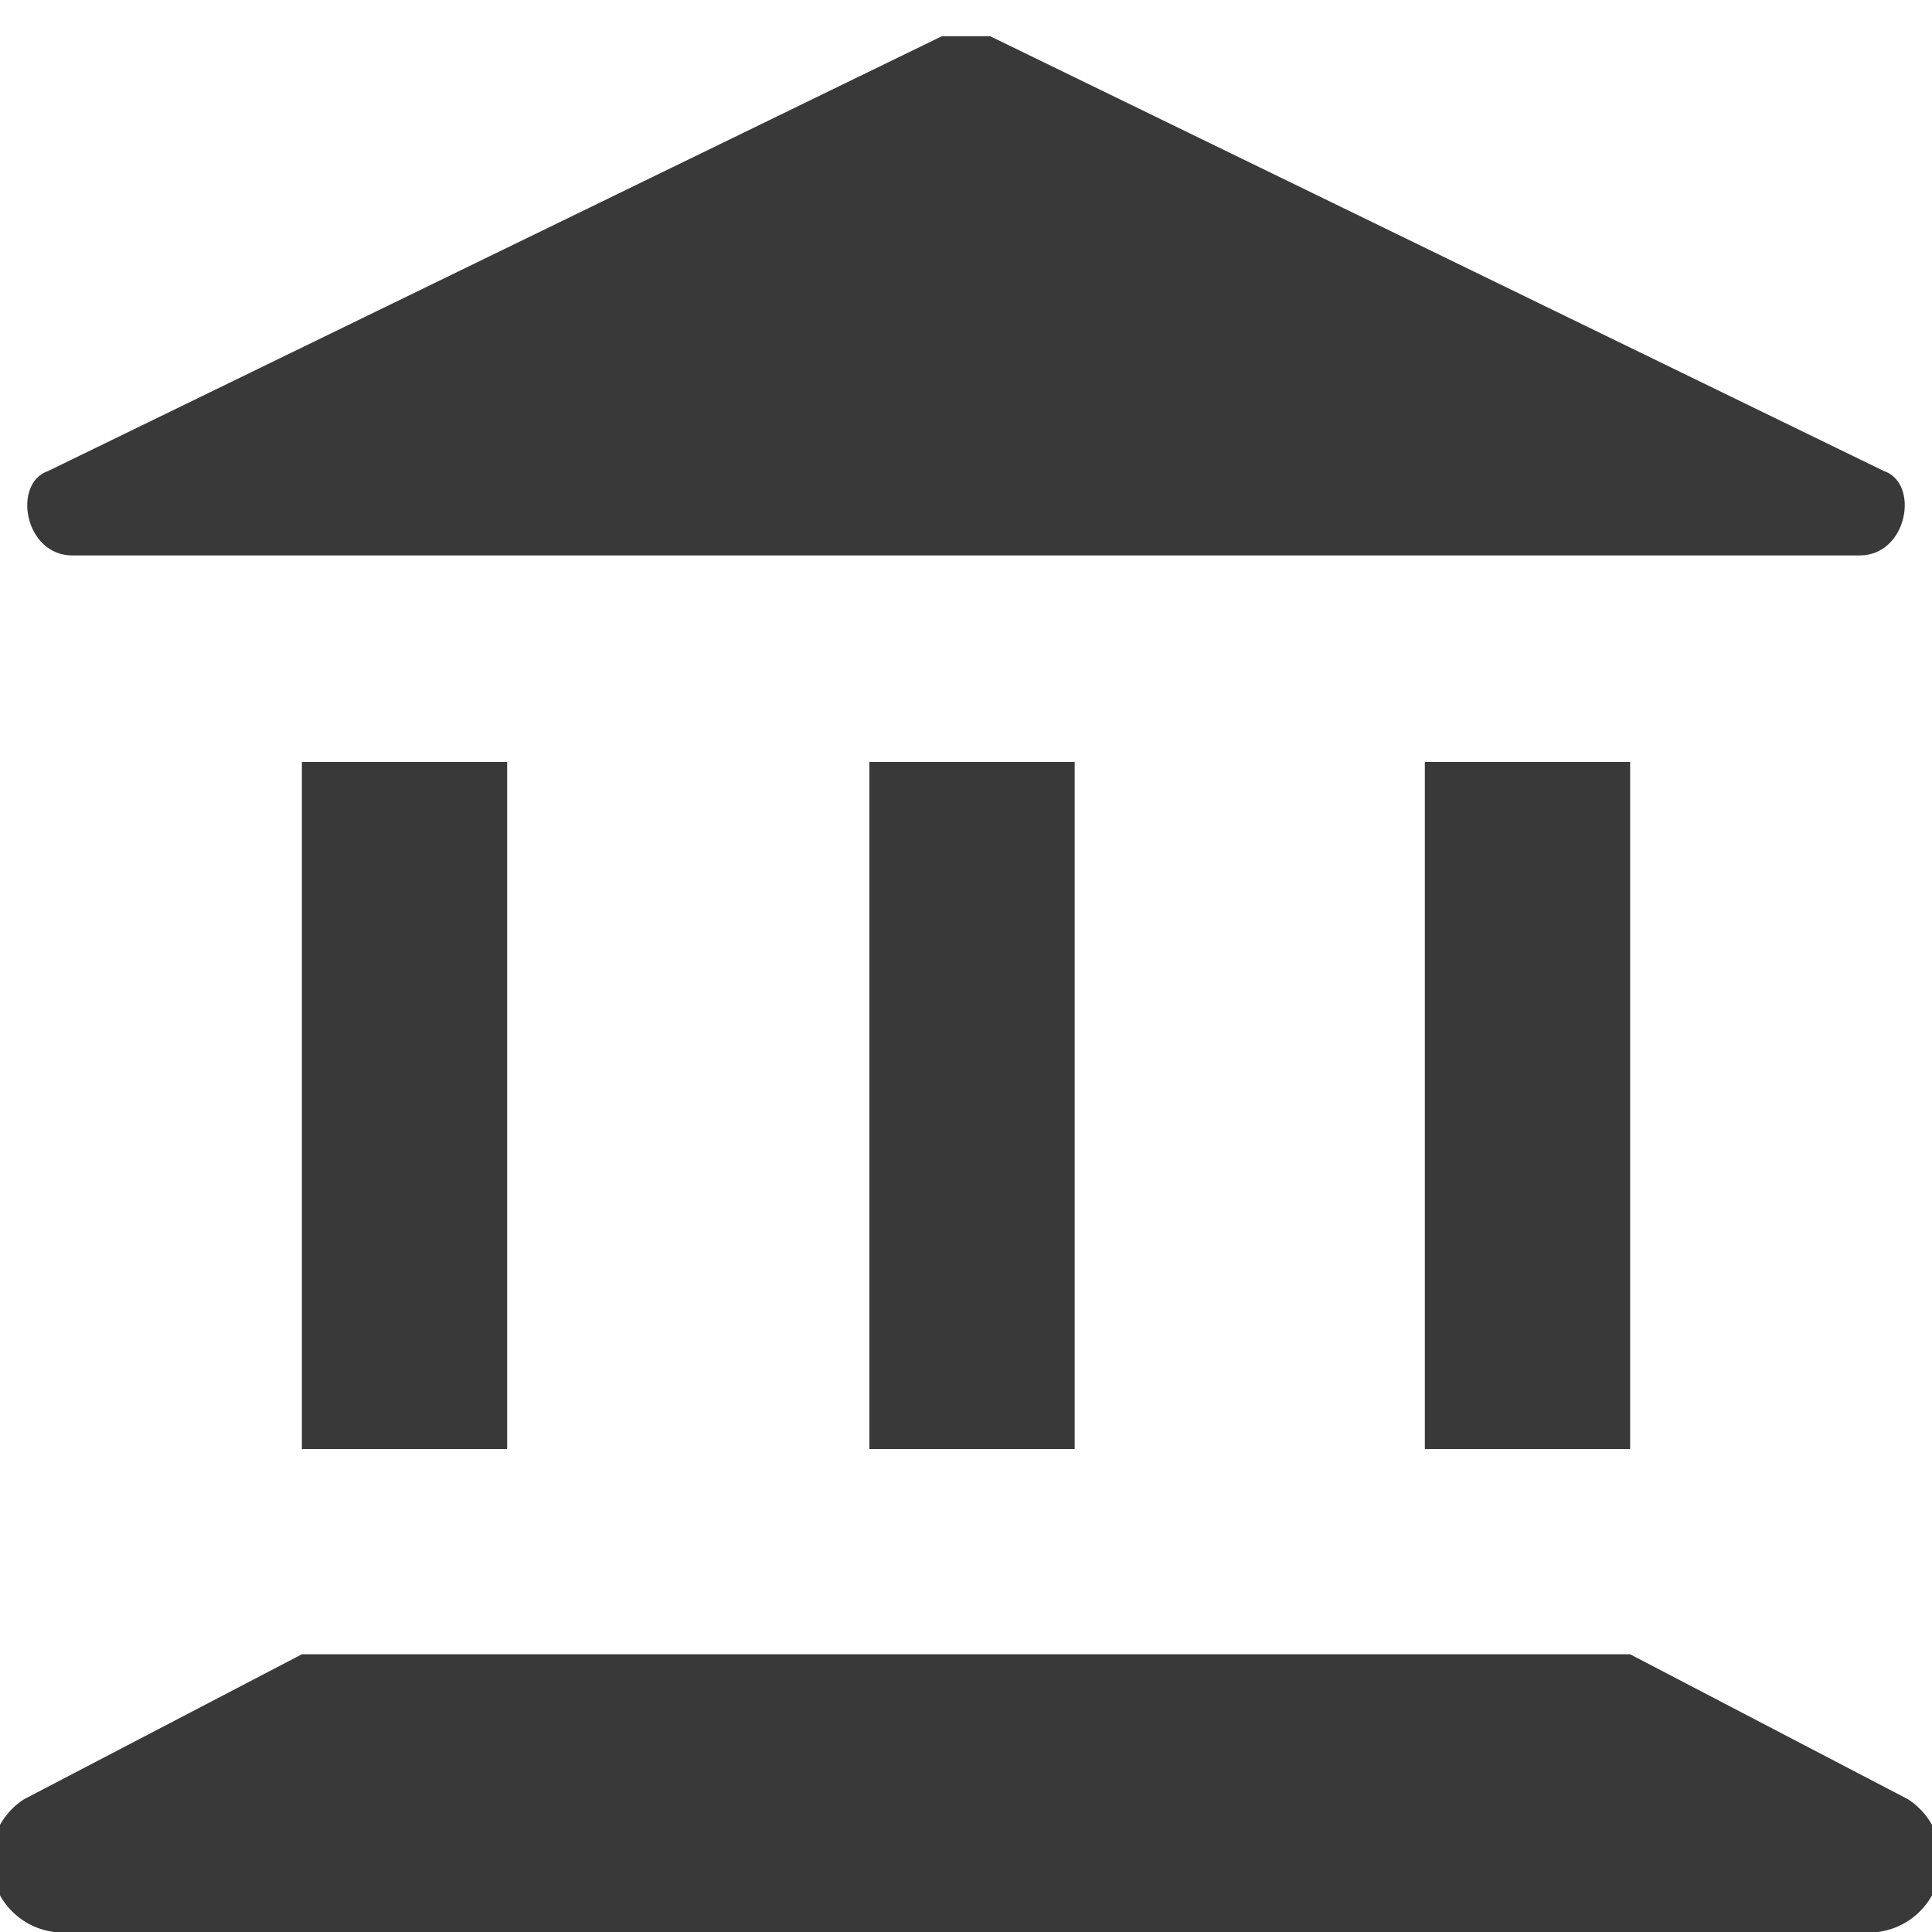 <svg id="Layer_1" data-name="Layer 1" xmlns="http://www.w3.org/2000/svg" viewBox="0 0 16 16">
  <defs>
    <style>
      .cls-1 {
        fill: #393939;
      }
    </style>
  </defs>
  <title>w</title>
  <path class="cls-1" d="M15.6,3.9,8.2.3H7.8L.4,3.9c-.3.1-.2.7.2.7H15.4C15.8,4.6,15.9,4,15.6,3.9Z"/>
  <path class="cls-1" d="M13.5,13.7H2.5L.2,14.9A.6.6,0,0,0,.6,16H15.4a.6.6,0,0,0,.4-1.1Z"/>
  <rect class="cls-1" x="2.5" y="6.3" width="1.7" height="5.69" transform="translate(6.7 18.3) rotate(180)"/>
  <rect class="cls-1" x="11.8" y="6.3" width="1.7" height="5.69" transform="translate(25.3 18.3) rotate(180)"/>
  <rect class="cls-1" x="7.1" y="6.3" width="1.7" height="5.69" transform="translate(16 18.3) rotate(180)"/>
</svg>
